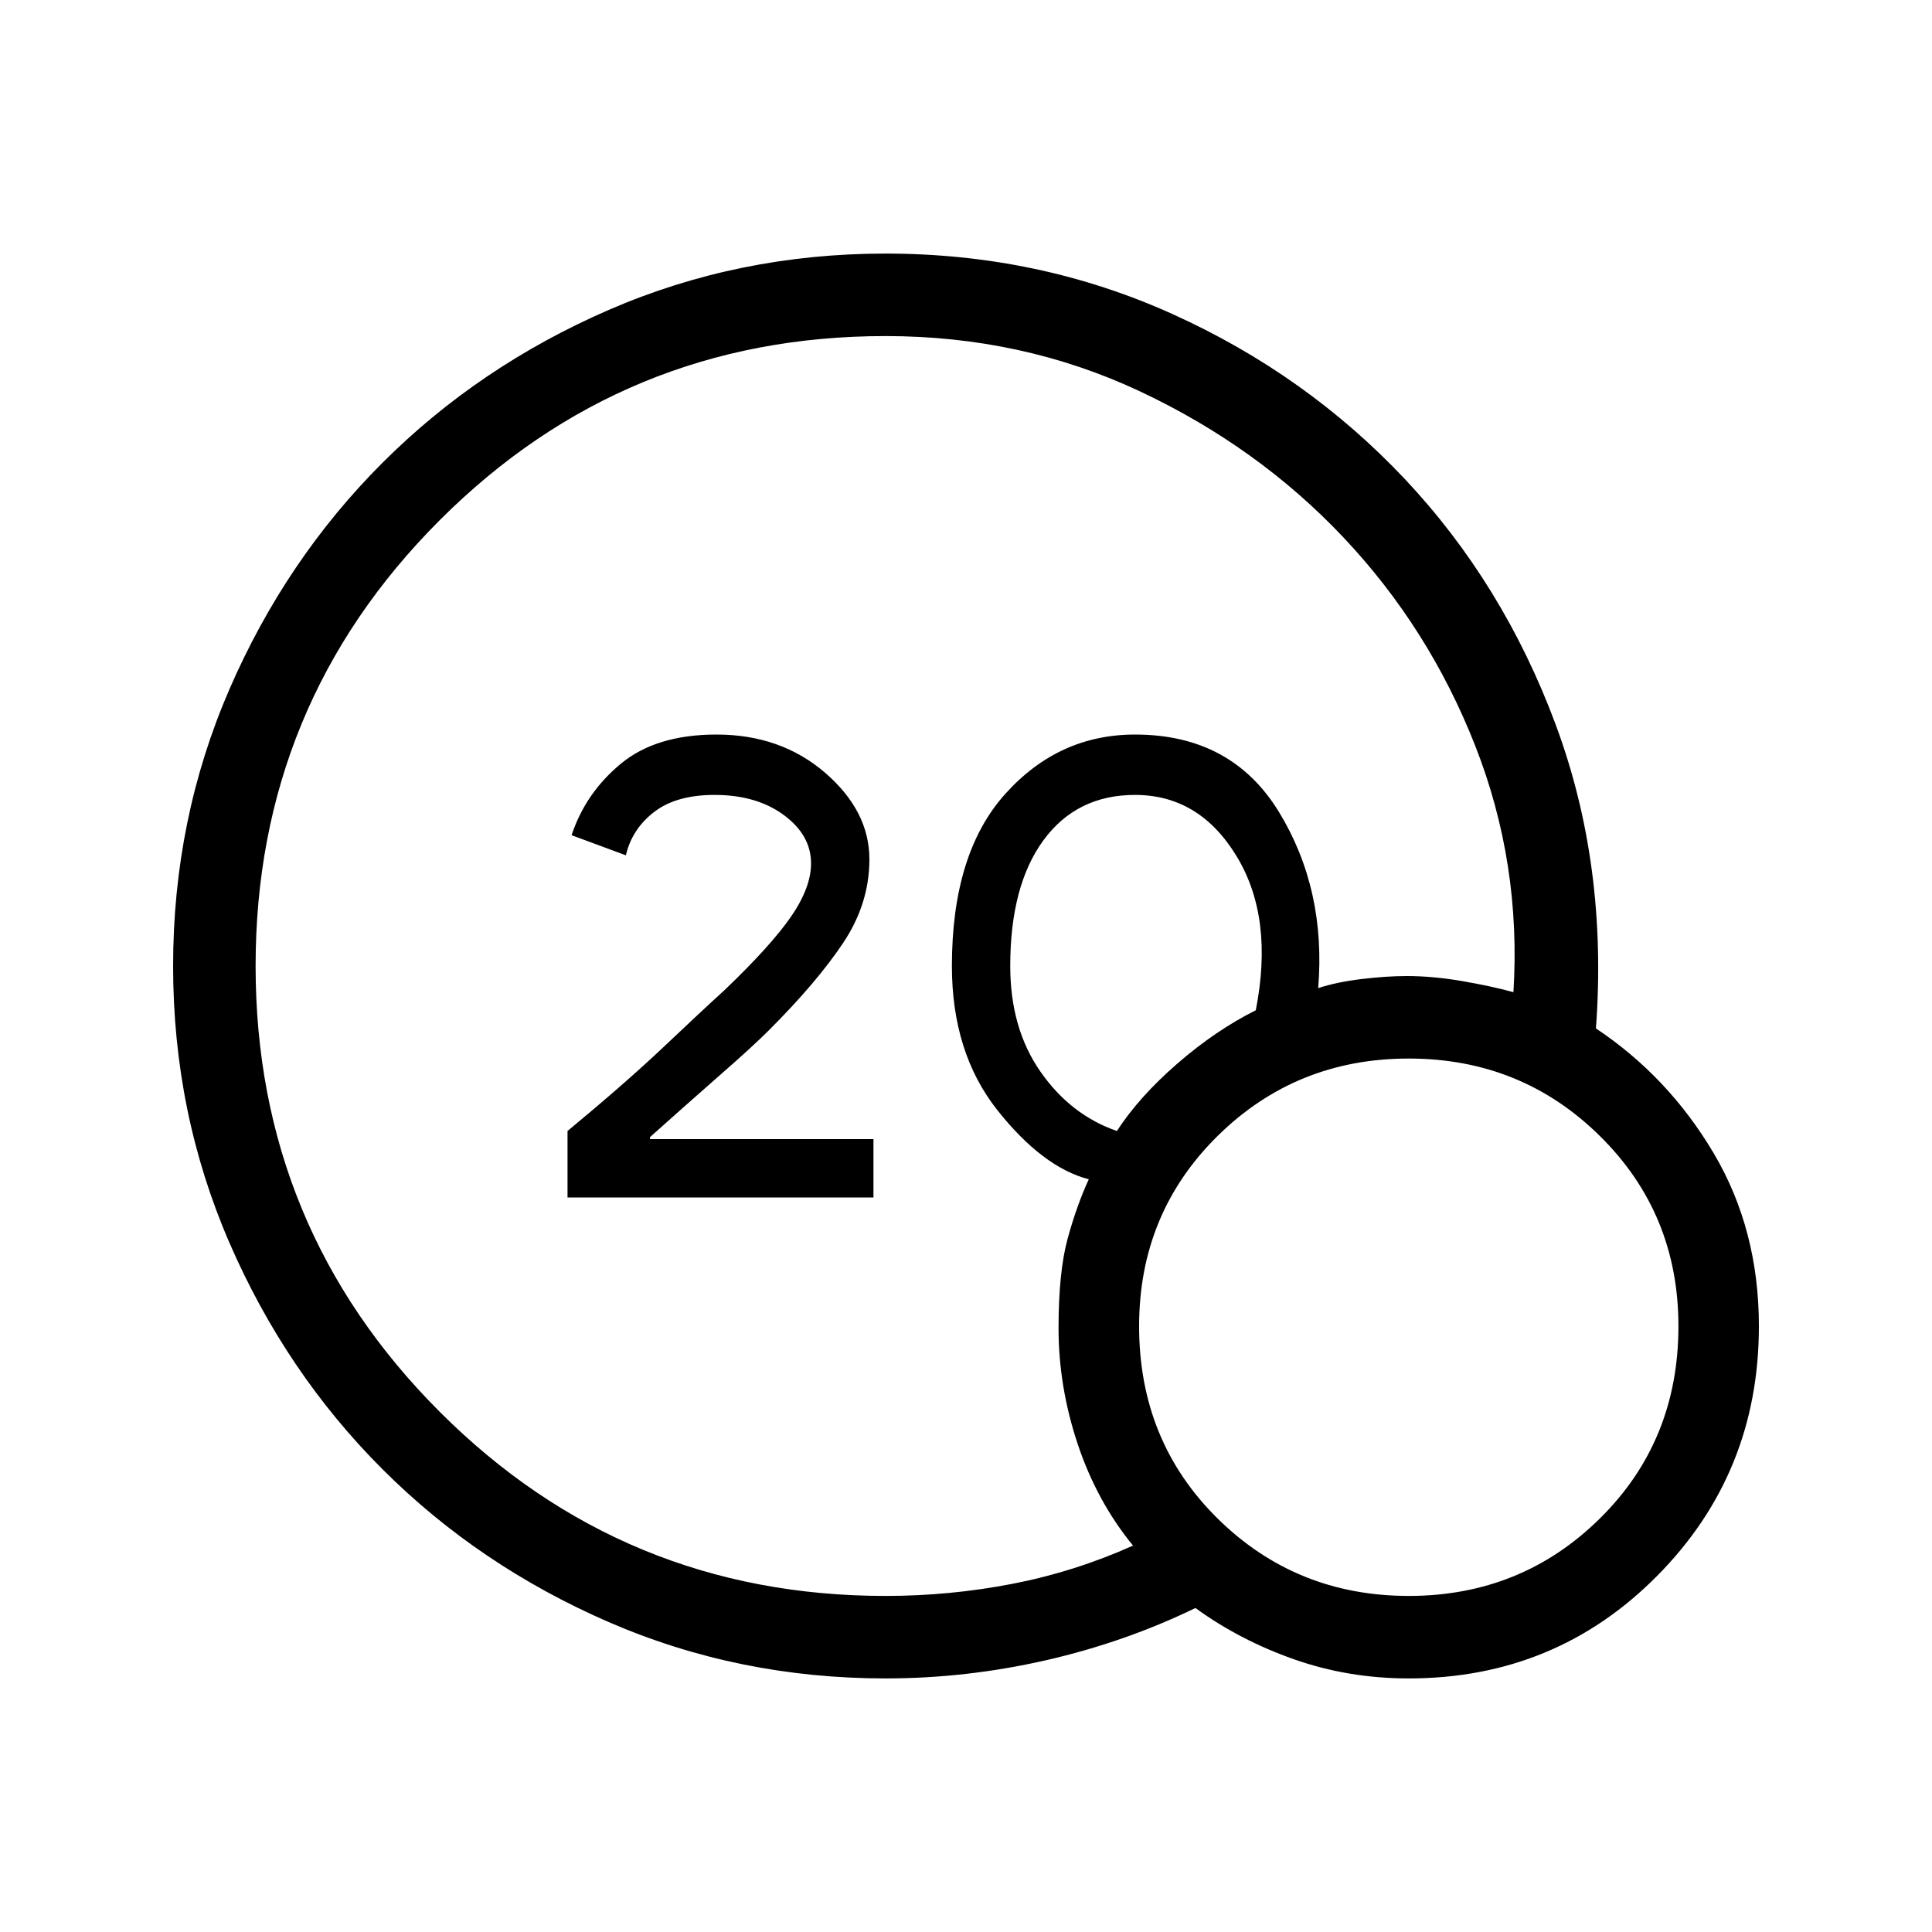<svg xmlns="http://www.w3.org/2000/svg" height="20" width="20"><path d="M5.875 12.396V11.708Q6.479 11.208 6.875 10.833Q7.271 10.458 7.5 10.25Q7.979 9.792 8.188 9.49Q8.396 9.188 8.396 8.938Q8.396 8.646 8.115 8.438Q7.833 8.229 7.396 8.229Q7 8.229 6.771 8.406Q6.542 8.583 6.479 8.854L5.917 8.646Q6.062 8.208 6.427 7.906Q6.792 7.604 7.417 7.604Q8.083 7.604 8.542 8Q9 8.396 9 8.896Q9 9.354 8.729 9.76Q8.458 10.167 7.958 10.667Q7.792 10.833 7.458 11.125Q7.125 11.417 6.729 11.771V11.792H9.042V12.396ZM9.167 17.375Q7.646 17.375 6.302 16.792Q4.958 16.208 3.958 15.208Q2.958 14.208 2.375 12.865Q1.792 11.521 1.792 10Q1.792 8.479 2.375 7.135Q2.958 5.792 3.958 4.792Q4.958 3.792 6.302 3.208Q7.646 2.625 9.167 2.625Q10.75 2.625 12.135 3.25Q13.521 3.875 14.542 4.958Q15.562 6.042 16.104 7.5Q16.646 8.958 16.521 10.646Q17.271 11.146 17.74 11.938Q18.208 12.729 18.208 13.729Q18.208 15.25 17.156 16.312Q16.104 17.375 14.583 17.375Q13.958 17.375 13.396 17.177Q12.833 16.979 12.375 16.646Q11.646 17 10.823 17.188Q10 17.375 9.167 17.375ZM9.167 16.521Q9.833 16.521 10.479 16.396Q11.125 16.271 11.729 16Q11.354 15.542 11.156 14.948Q10.958 14.354 10.958 13.75Q10.958 13.167 11.052 12.823Q11.146 12.479 11.271 12.208Q10.792 12.083 10.323 11.49Q9.854 10.896 9.854 10Q9.854 8.833 10.406 8.219Q10.958 7.604 11.75 7.604Q12.75 7.604 13.24 8.406Q13.729 9.208 13.646 10.229Q13.833 10.167 14.094 10.135Q14.354 10.104 14.562 10.104Q14.833 10.104 15.135 10.156Q15.438 10.208 15.667 10.271Q15.75 8.938 15.271 7.719Q14.792 6.5 13.906 5.562Q13.021 4.625 11.802 4.052Q10.583 3.479 9.167 3.479Q6.458 3.479 4.552 5.385Q2.646 7.292 2.646 10Q2.646 12.708 4.552 14.615Q6.458 16.521 9.167 16.521ZM11.562 11.708Q11.792 11.354 12.188 11.01Q12.583 10.667 13 10.458Q13.188 9.5 12.802 8.865Q12.417 8.229 11.75 8.229Q11.146 8.229 10.802 8.698Q10.458 9.167 10.458 10Q10.458 10.646 10.771 11.094Q11.083 11.542 11.562 11.708ZM14.583 16.521Q15.75 16.521 16.562 15.719Q17.375 14.917 17.375 13.729Q17.375 12.562 16.562 11.76Q15.75 10.958 14.583 10.958Q13.417 10.958 12.604 11.76Q11.792 12.562 11.792 13.729Q11.792 14.917 12.604 15.719Q13.417 16.521 14.583 16.521Z"/></svg>